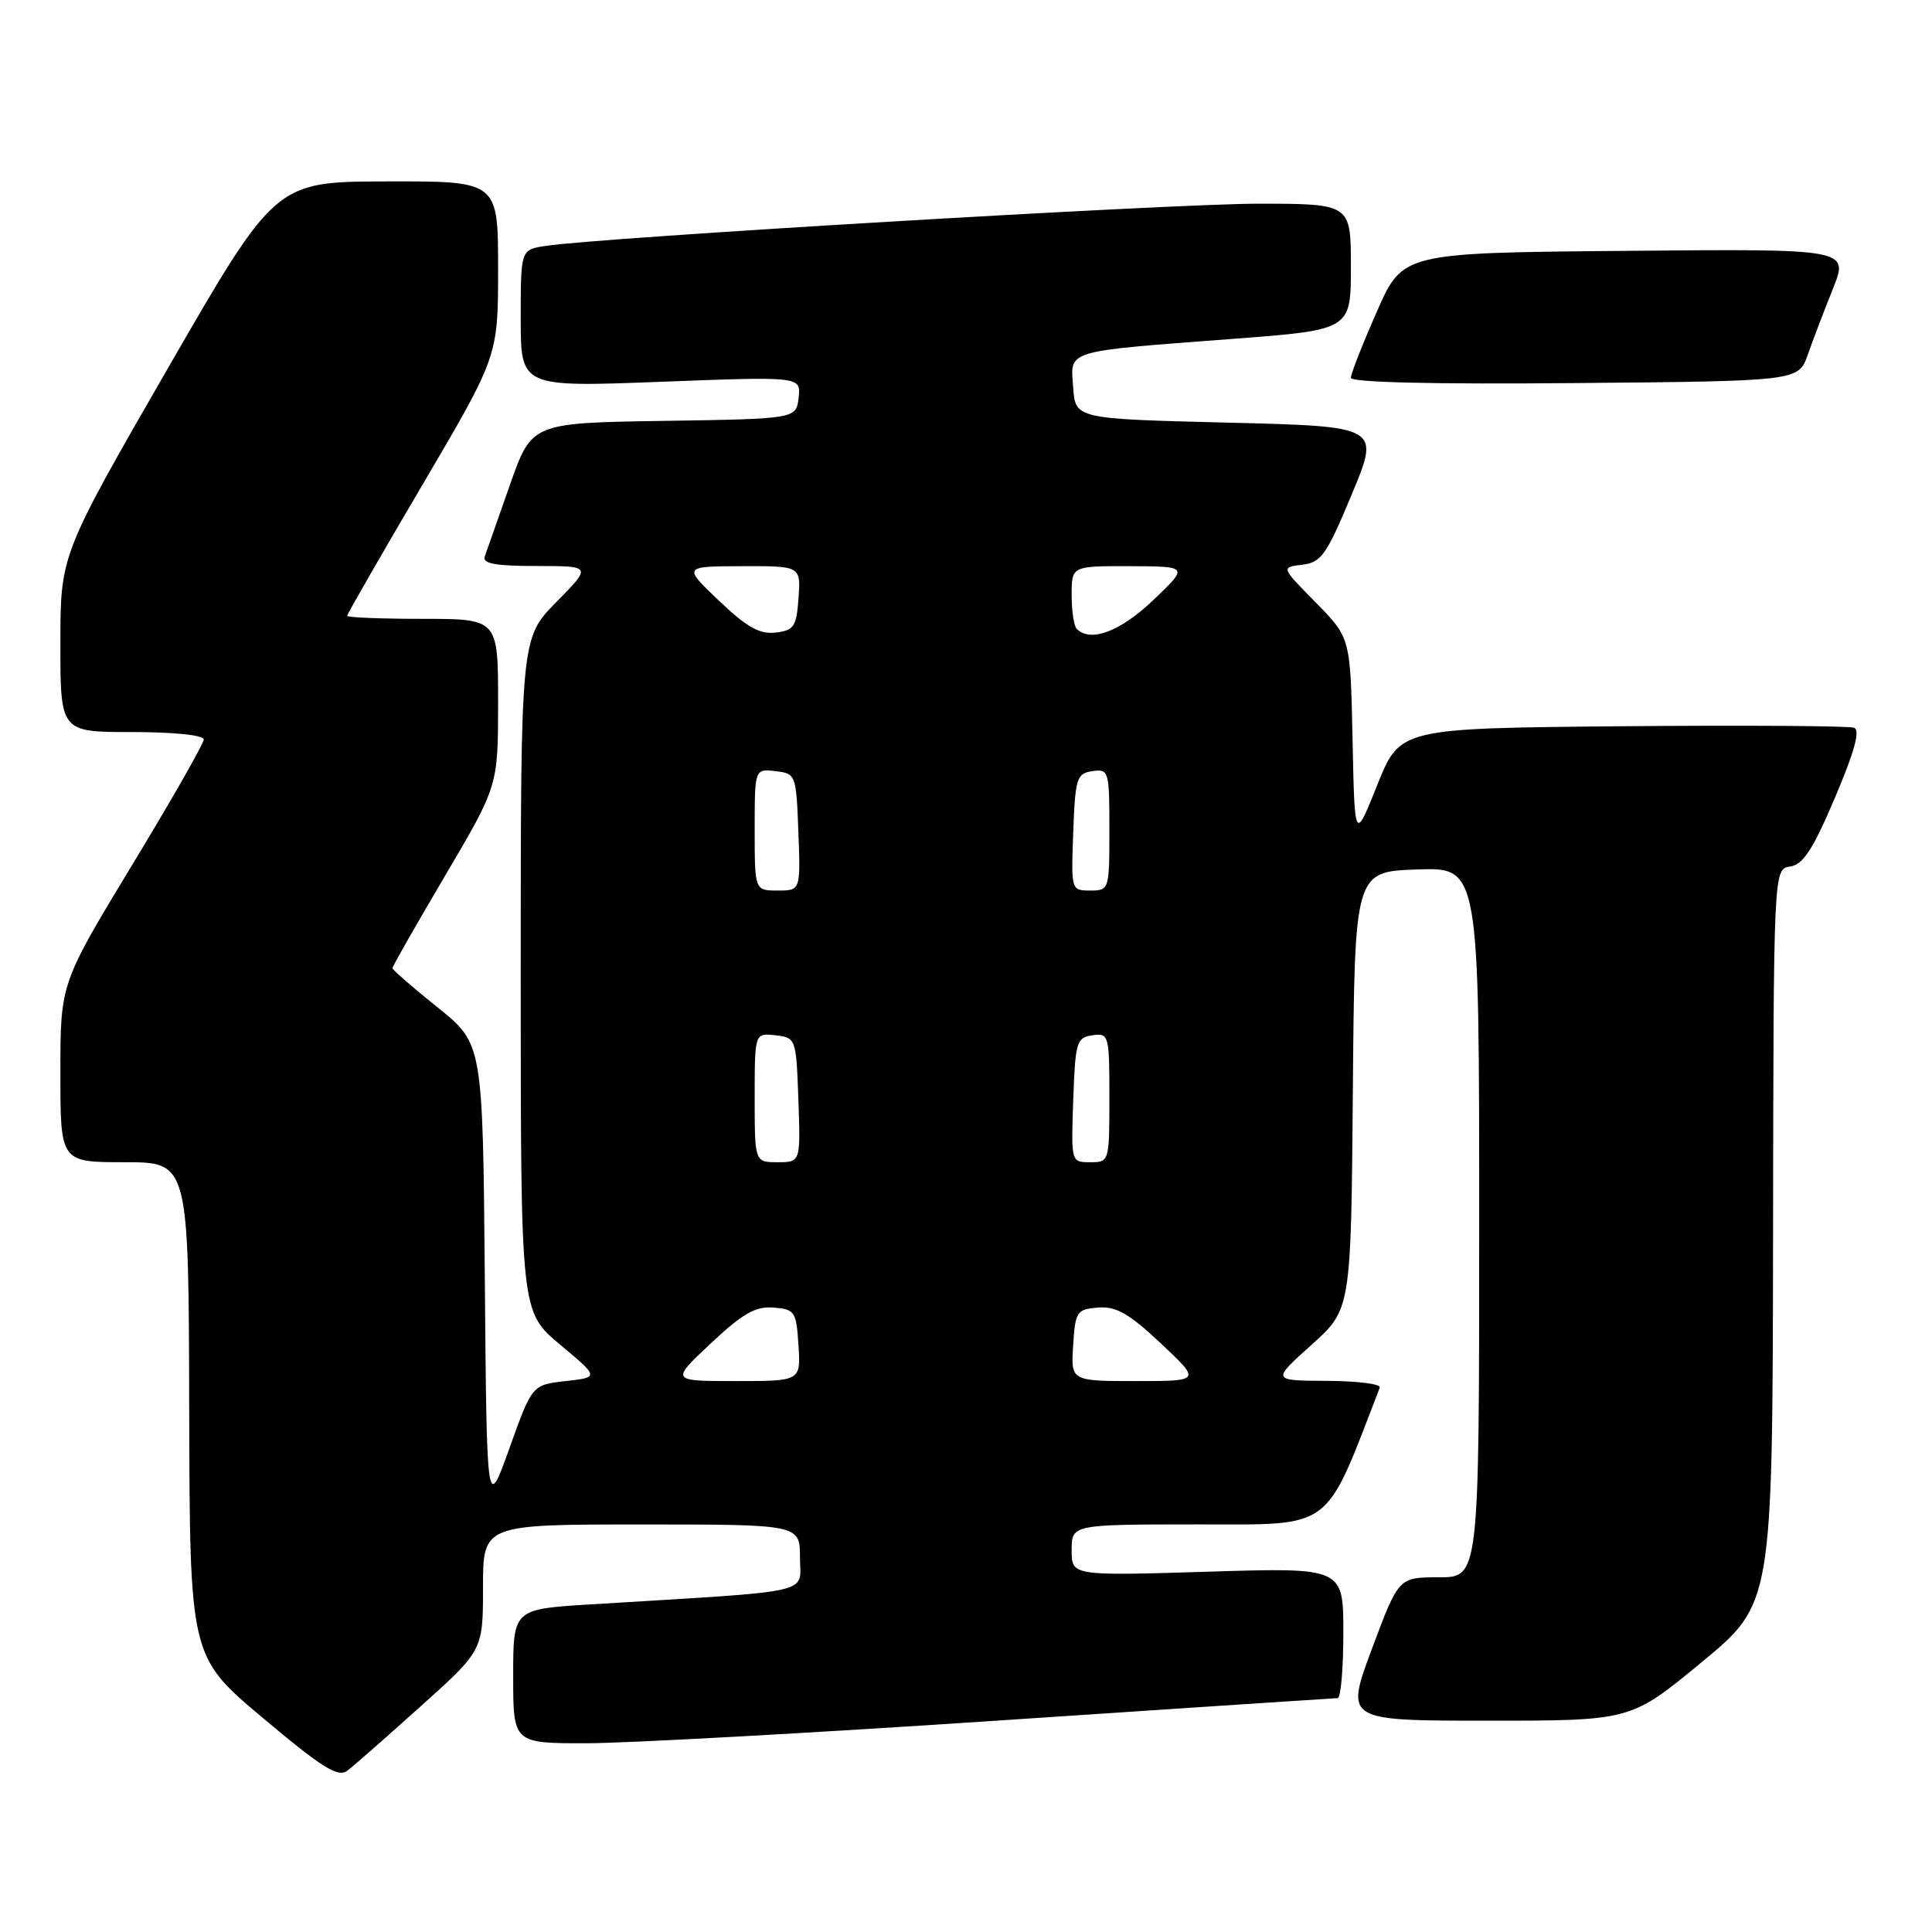 <?xml version="1.0" encoding="UTF-8" standalone="no"?>
<!DOCTYPE svg PUBLIC "-//W3C//DTD SVG 1.1//EN" "http://www.w3.org/Graphics/SVG/1.1/DTD/svg11.dtd" >
<svg xmlns="http://www.w3.org/2000/svg" xmlns:xlink="http://www.w3.org/1999/xlink" version="1.1" viewBox="0 0 256 256">
 <g >
 <path fill="currentColor"
d=" M 55.75 226.09 C 64.00 218.68 64.00 218.68 64.00 210.34 C 64.00 202.00 64.00 202.00 85.00 202.00 C 106.00 202.00 106.00 202.00 106.00 206.39 C 106.00 211.31 108.58 210.73 78.25 212.59 C 68.00 213.22 68.00 213.22 68.00 222.11 C 68.00 231.00 68.00 231.00 77.75 230.99 C 83.11 230.98 107.52 229.64 132.00 228.00 C 156.48 226.36 176.84 225.02 177.25 225.01 C 177.66 225.01 178.00 221.11 178.00 216.35 C 178.00 207.70 178.00 207.70 160.00 208.26 C 142.00 208.81 142.00 208.81 142.00 205.41 C 142.00 202.00 142.00 202.00 158.75 201.99 C 176.84 201.99 175.43 203.04 182.83 183.86 C 183.02 183.39 179.87 182.99 175.83 182.97 C 168.50 182.94 168.50 182.94 173.76 178.22 C 179.02 173.50 179.02 173.50 179.26 144.50 C 179.50 115.50 179.50 115.50 187.75 115.21 C 196.00 114.92 196.00 114.92 196.00 161.96 C 196.00 209.00 196.00 209.00 190.66 209.00 C 185.32 209.00 185.32 209.00 181.78 218.50 C 178.24 228.00 178.24 228.00 197.17 228.00 C 216.10 228.00 216.10 228.00 225.48 220.25 C 234.87 212.50 234.87 212.50 234.94 163.82 C 235.00 115.14 235.00 115.14 237.20 114.82 C 238.92 114.57 240.22 112.57 243.14 105.70 C 245.74 99.59 246.51 96.75 245.68 96.43 C 245.02 96.18 231.21 96.09 214.99 96.23 C 185.51 96.50 185.51 96.50 182.50 104.00 C 179.50 111.50 179.50 111.50 179.22 98.00 C 178.94 84.51 178.94 84.51 174.34 79.83 C 169.73 75.16 169.73 75.16 172.55 74.83 C 175.07 74.53 175.77 73.55 179.12 65.50 C 182.87 56.50 182.87 56.50 162.68 56.00 C 142.50 55.50 142.50 55.50 142.20 51.34 C 141.83 46.32 140.88 46.61 163.25 44.91 C 179.00 43.72 179.00 43.72 179.00 35.36 C 179.00 27.00 179.00 27.00 166.75 26.99 C 155.27 26.99 79.37 31.48 72.25 32.59 C 69.00 33.09 69.00 33.09 69.00 42.19 C 69.00 51.30 69.00 51.30 87.57 50.59 C 106.14 49.88 106.14 49.88 105.82 52.69 C 105.50 55.50 105.50 55.50 87.97 55.77 C 70.45 56.04 70.45 56.04 67.56 64.27 C 65.97 68.80 64.47 73.06 64.23 73.75 C 63.90 74.68 65.68 75.00 71.11 75.00 C 78.42 75.00 78.42 75.00 73.71 79.78 C 69.00 84.57 69.00 84.57 69.00 129.19 C 69.00 173.81 69.00 173.81 74.20 178.16 C 79.40 182.50 79.40 182.50 74.96 183.00 C 70.51 183.50 70.51 183.50 67.51 191.88 C 64.50 200.27 64.50 200.27 64.24 169.28 C 63.97 138.29 63.97 138.29 57.99 133.49 C 54.69 130.85 52.00 128.50 52.00 128.28 C 52.00 128.05 55.15 122.53 59.00 116.00 C 66.00 104.13 66.00 104.13 66.00 93.06 C 66.00 82.00 66.00 82.00 56.00 82.00 C 50.50 82.00 46.00 81.82 46.00 81.60 C 46.00 81.38 50.50 73.54 56.00 64.20 C 66.00 47.20 66.00 47.20 66.00 35.60 C 66.00 24.00 66.00 24.00 51.25 24.04 C 36.50 24.07 36.50 24.07 22.25 48.79 C 8.01 73.50 8.01 73.50 8.00 85.25 C 8.00 97.00 8.00 97.00 17.50 97.00 C 23.01 97.00 27.00 97.41 27.00 97.98 C 27.00 98.51 22.73 106.01 17.50 114.63 C 8.00 130.31 8.00 130.31 8.00 142.15 C 8.00 154.00 8.00 154.00 16.50 154.00 C 25.00 154.00 25.00 154.00 25.07 186.75 C 25.15 219.50 25.15 219.50 34.82 227.63 C 42.65 234.22 44.79 235.55 46.00 234.64 C 46.83 234.02 51.21 230.17 55.75 226.09 Z  M 239.54 47.00 C 240.22 45.08 241.72 41.13 242.88 38.24 C 244.98 32.97 244.98 32.97 215.43 33.24 C 185.87 33.50 185.87 33.50 182.44 41.29 C 180.55 45.58 179.00 49.52 179.00 50.06 C 179.00 50.67 189.89 50.93 208.65 50.76 C 238.30 50.50 238.30 50.50 239.54 47.00 Z  M 94.18 178.01 C 98.42 174.03 100.11 173.07 102.50 173.26 C 105.33 173.49 105.52 173.77 105.80 178.25 C 106.11 183.00 106.11 183.00 97.49 183.00 C 88.86 183.00 88.86 183.00 94.18 178.01 Z  M 142.20 178.25 C 142.48 173.77 142.67 173.49 145.50 173.26 C 147.89 173.07 149.58 174.03 153.82 178.01 C 159.14 183.00 159.14 183.00 150.51 183.00 C 141.89 183.00 141.89 183.00 142.20 178.25 Z  M 100.00 145.43 C 100.00 136.87 100.00 136.87 102.75 137.18 C 105.47 137.50 105.50 137.58 105.79 145.75 C 106.08 154.00 106.08 154.00 103.04 154.00 C 100.00 154.00 100.00 154.00 100.00 145.43 Z  M 142.21 145.75 C 142.48 138.06 142.65 137.48 144.75 137.18 C 146.93 136.87 147.00 137.12 147.00 145.43 C 147.00 153.94 146.98 154.00 144.46 154.00 C 141.92 154.00 141.92 153.99 142.21 145.75 Z  M 100.00 109.93 C 100.00 101.87 100.00 101.87 102.75 102.18 C 105.46 102.50 105.50 102.62 105.79 110.25 C 106.08 118.00 106.08 118.00 103.04 118.00 C 100.00 118.00 100.00 118.00 100.00 109.93 Z  M 142.21 110.25 C 142.48 103.08 142.67 102.48 144.75 102.18 C 146.92 101.87 147.00 102.13 147.00 109.93 C 147.00 117.91 146.97 118.00 144.46 118.00 C 141.93 118.00 141.92 117.96 142.21 110.25 Z  M 95.26 79.59 C 90.50 75.05 90.50 75.05 98.31 75.02 C 106.11 75.00 106.11 75.00 105.81 79.25 C 105.53 83.05 105.21 83.53 102.76 83.82 C 100.64 84.06 98.94 83.10 95.26 79.59 Z  M 142.67 83.33 C 142.30 82.97 142.00 80.94 142.00 78.83 C 142.00 75.00 142.00 75.00 149.75 75.02 C 157.50 75.05 157.50 75.05 152.81 79.52 C 148.45 83.68 144.50 85.17 142.67 83.33 Z "/>
</g>
</svg>